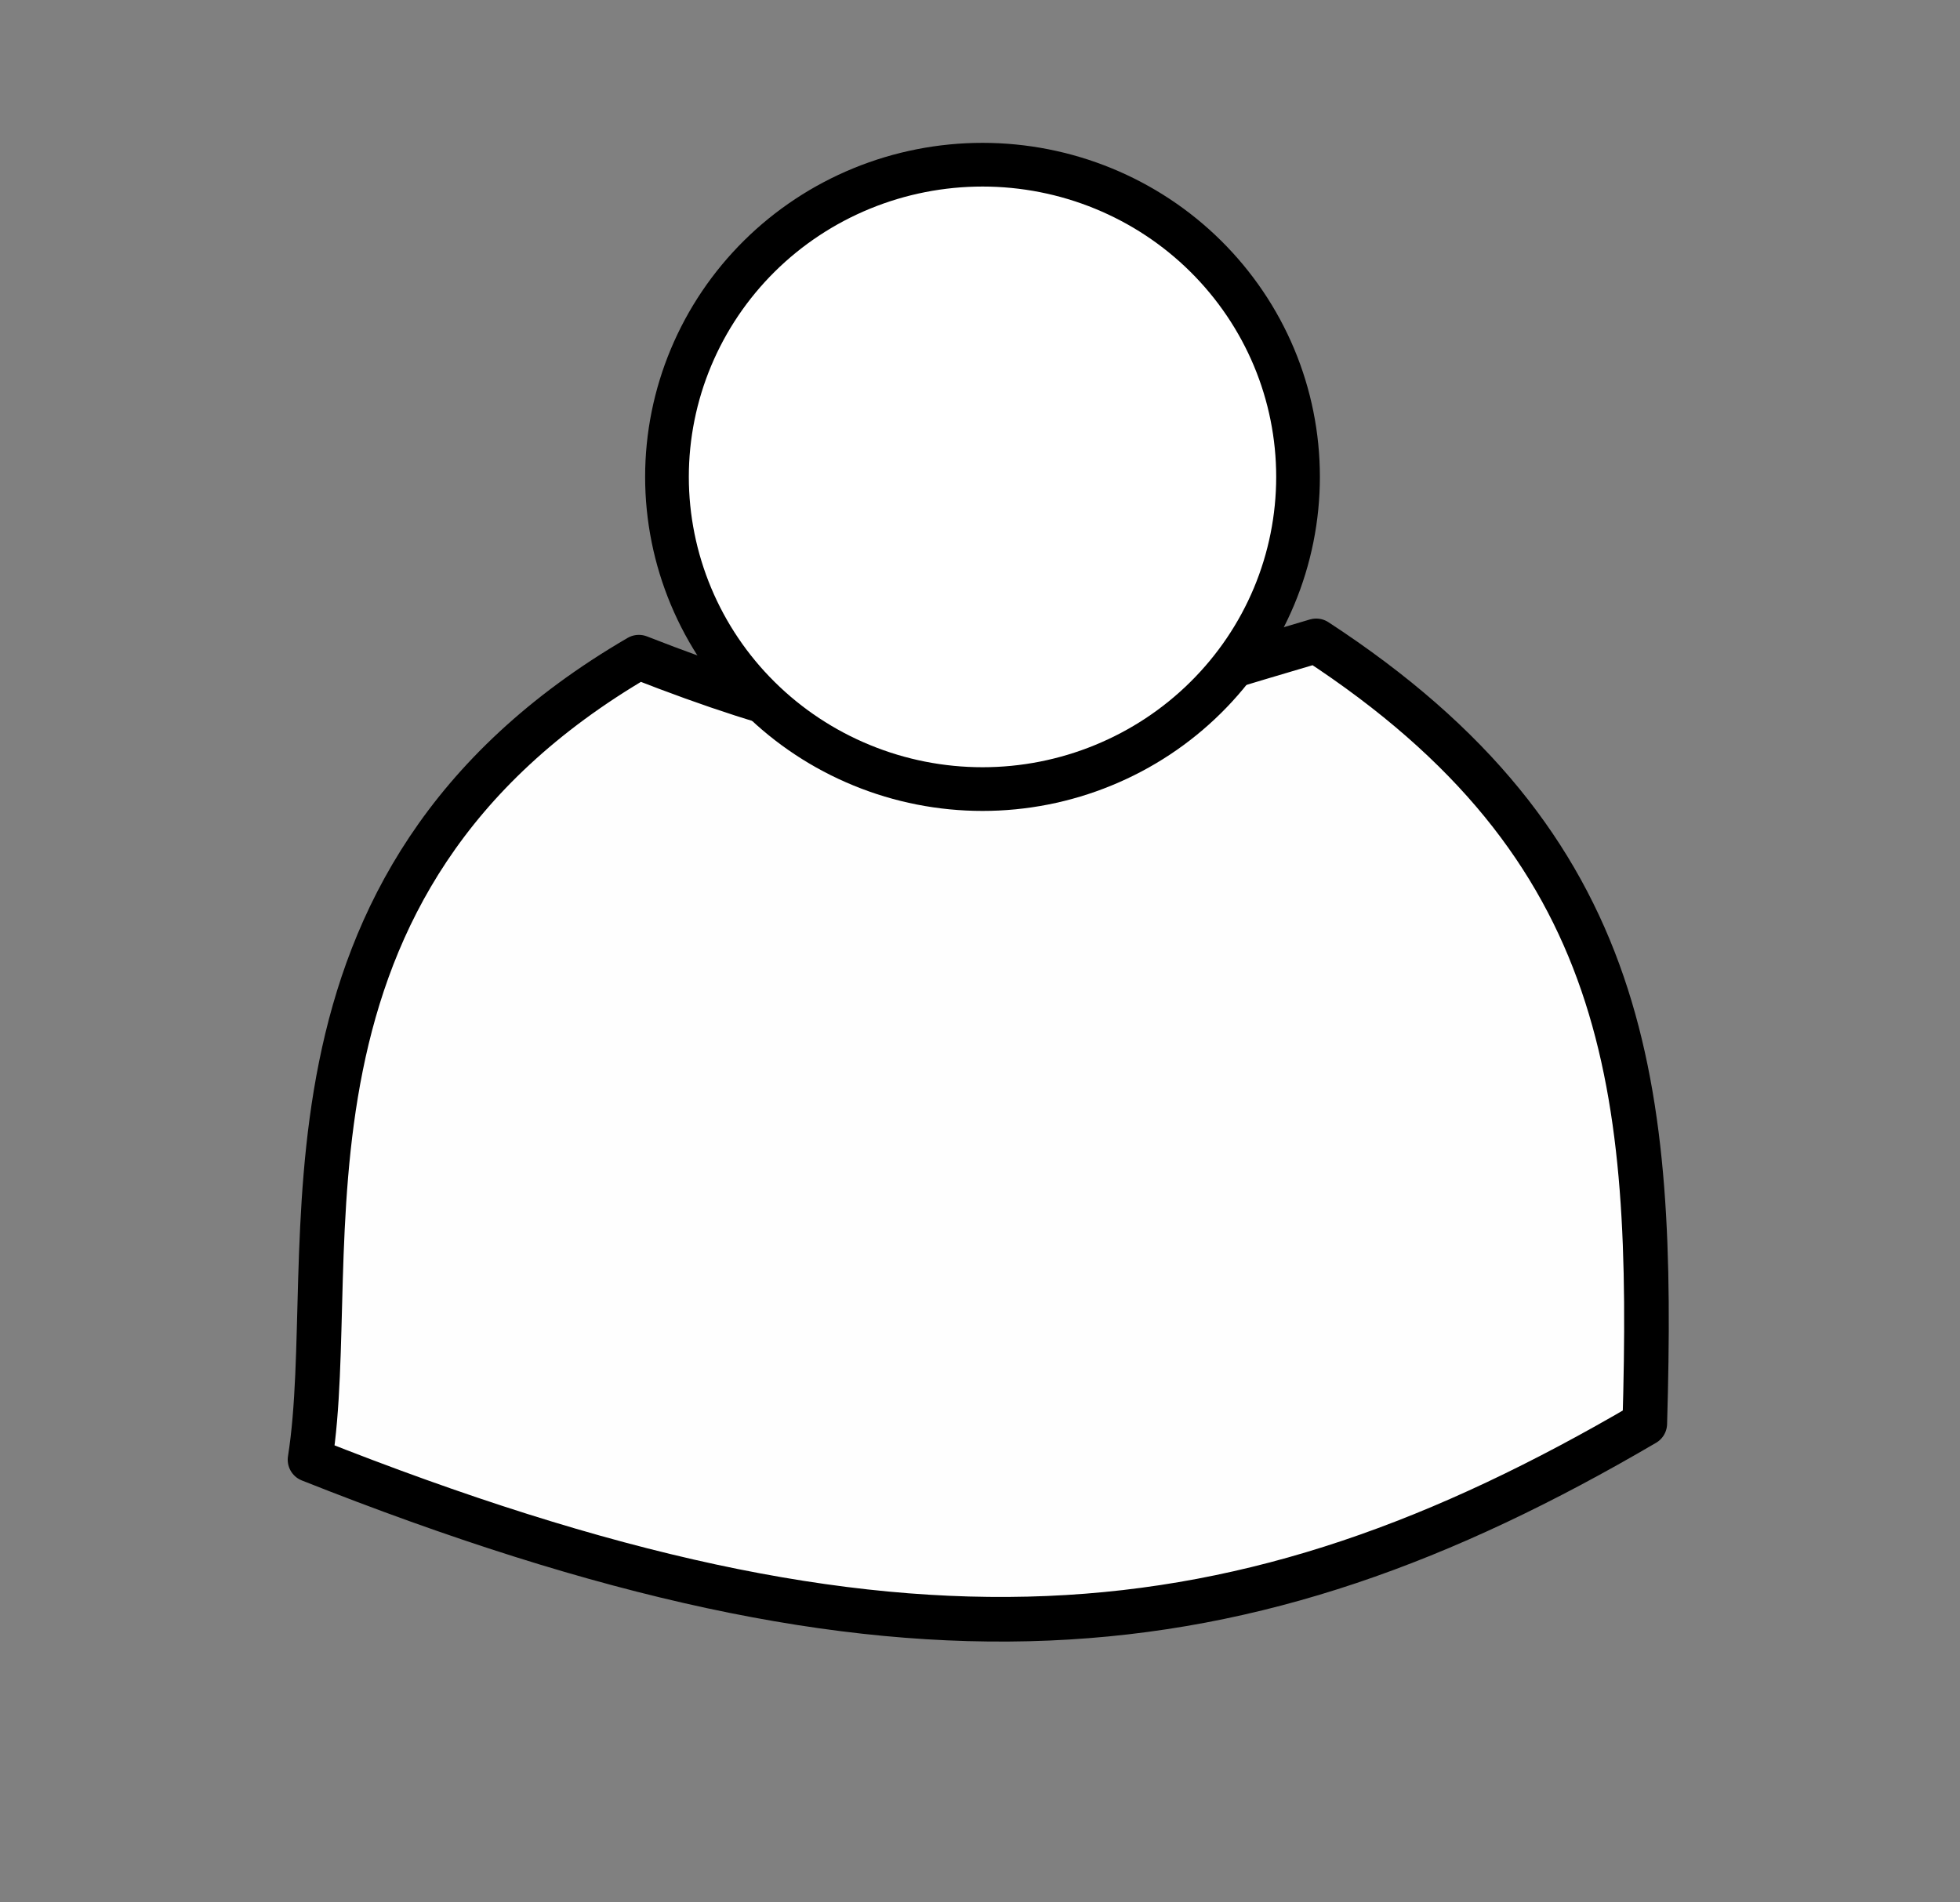 <svg width="34" height="33" viewBox="0 0 34 33" fill="none" xmlns="http://www.w3.org/2000/svg">
<rect x="0" y="0" width="34" height="33" fill="#808080" stroke="none"/>
<path d="M11.082 11.4C16.329 13.451 17.314 12.732 22.832 11.117C28.305 14.688 28.701 18.866 28.532 24.694C21.537 28.795 15.635 29.392 5.378 25.321C5.942 21.755 4.341 15.328 11.082 11.4Z" fill="white" fill-opacity="0.992" stroke="black" stroke-width="0.774" stroke-linecap="round" stroke-linejoin="round"/>
<path fill-rule="evenodd" clip-rule="evenodd" d="M22.517 8.272C22.517 8.983 22.376 9.688 22.101 10.345C21.826 11.002 21.422 11.599 20.914 12.101C20.406 12.604 19.802 13.003 19.138 13.275C18.474 13.548 17.762 13.688 17.044 13.688C16.325 13.688 15.613 13.548 14.949 13.275C14.285 13.003 13.681 12.604 13.173 12.101C12.665 11.599 12.262 11.002 11.987 10.345C11.712 9.688 11.57 8.983 11.57 8.272C11.57 7.561 11.712 6.857 11.987 6.2C12.262 5.543 12.665 4.946 13.173 4.443C13.681 3.94 14.285 3.541 14.949 3.269C15.613 2.997 16.325 2.857 17.044 2.857C17.762 2.857 18.474 2.997 19.138 3.269C19.802 3.541 20.406 3.94 20.914 4.443C21.422 4.946 21.826 5.543 22.101 6.2C22.376 6.857 22.517 7.561 22.517 8.272Z" fill="white" stroke="black" stroke-width="0.758"/>
</svg>
